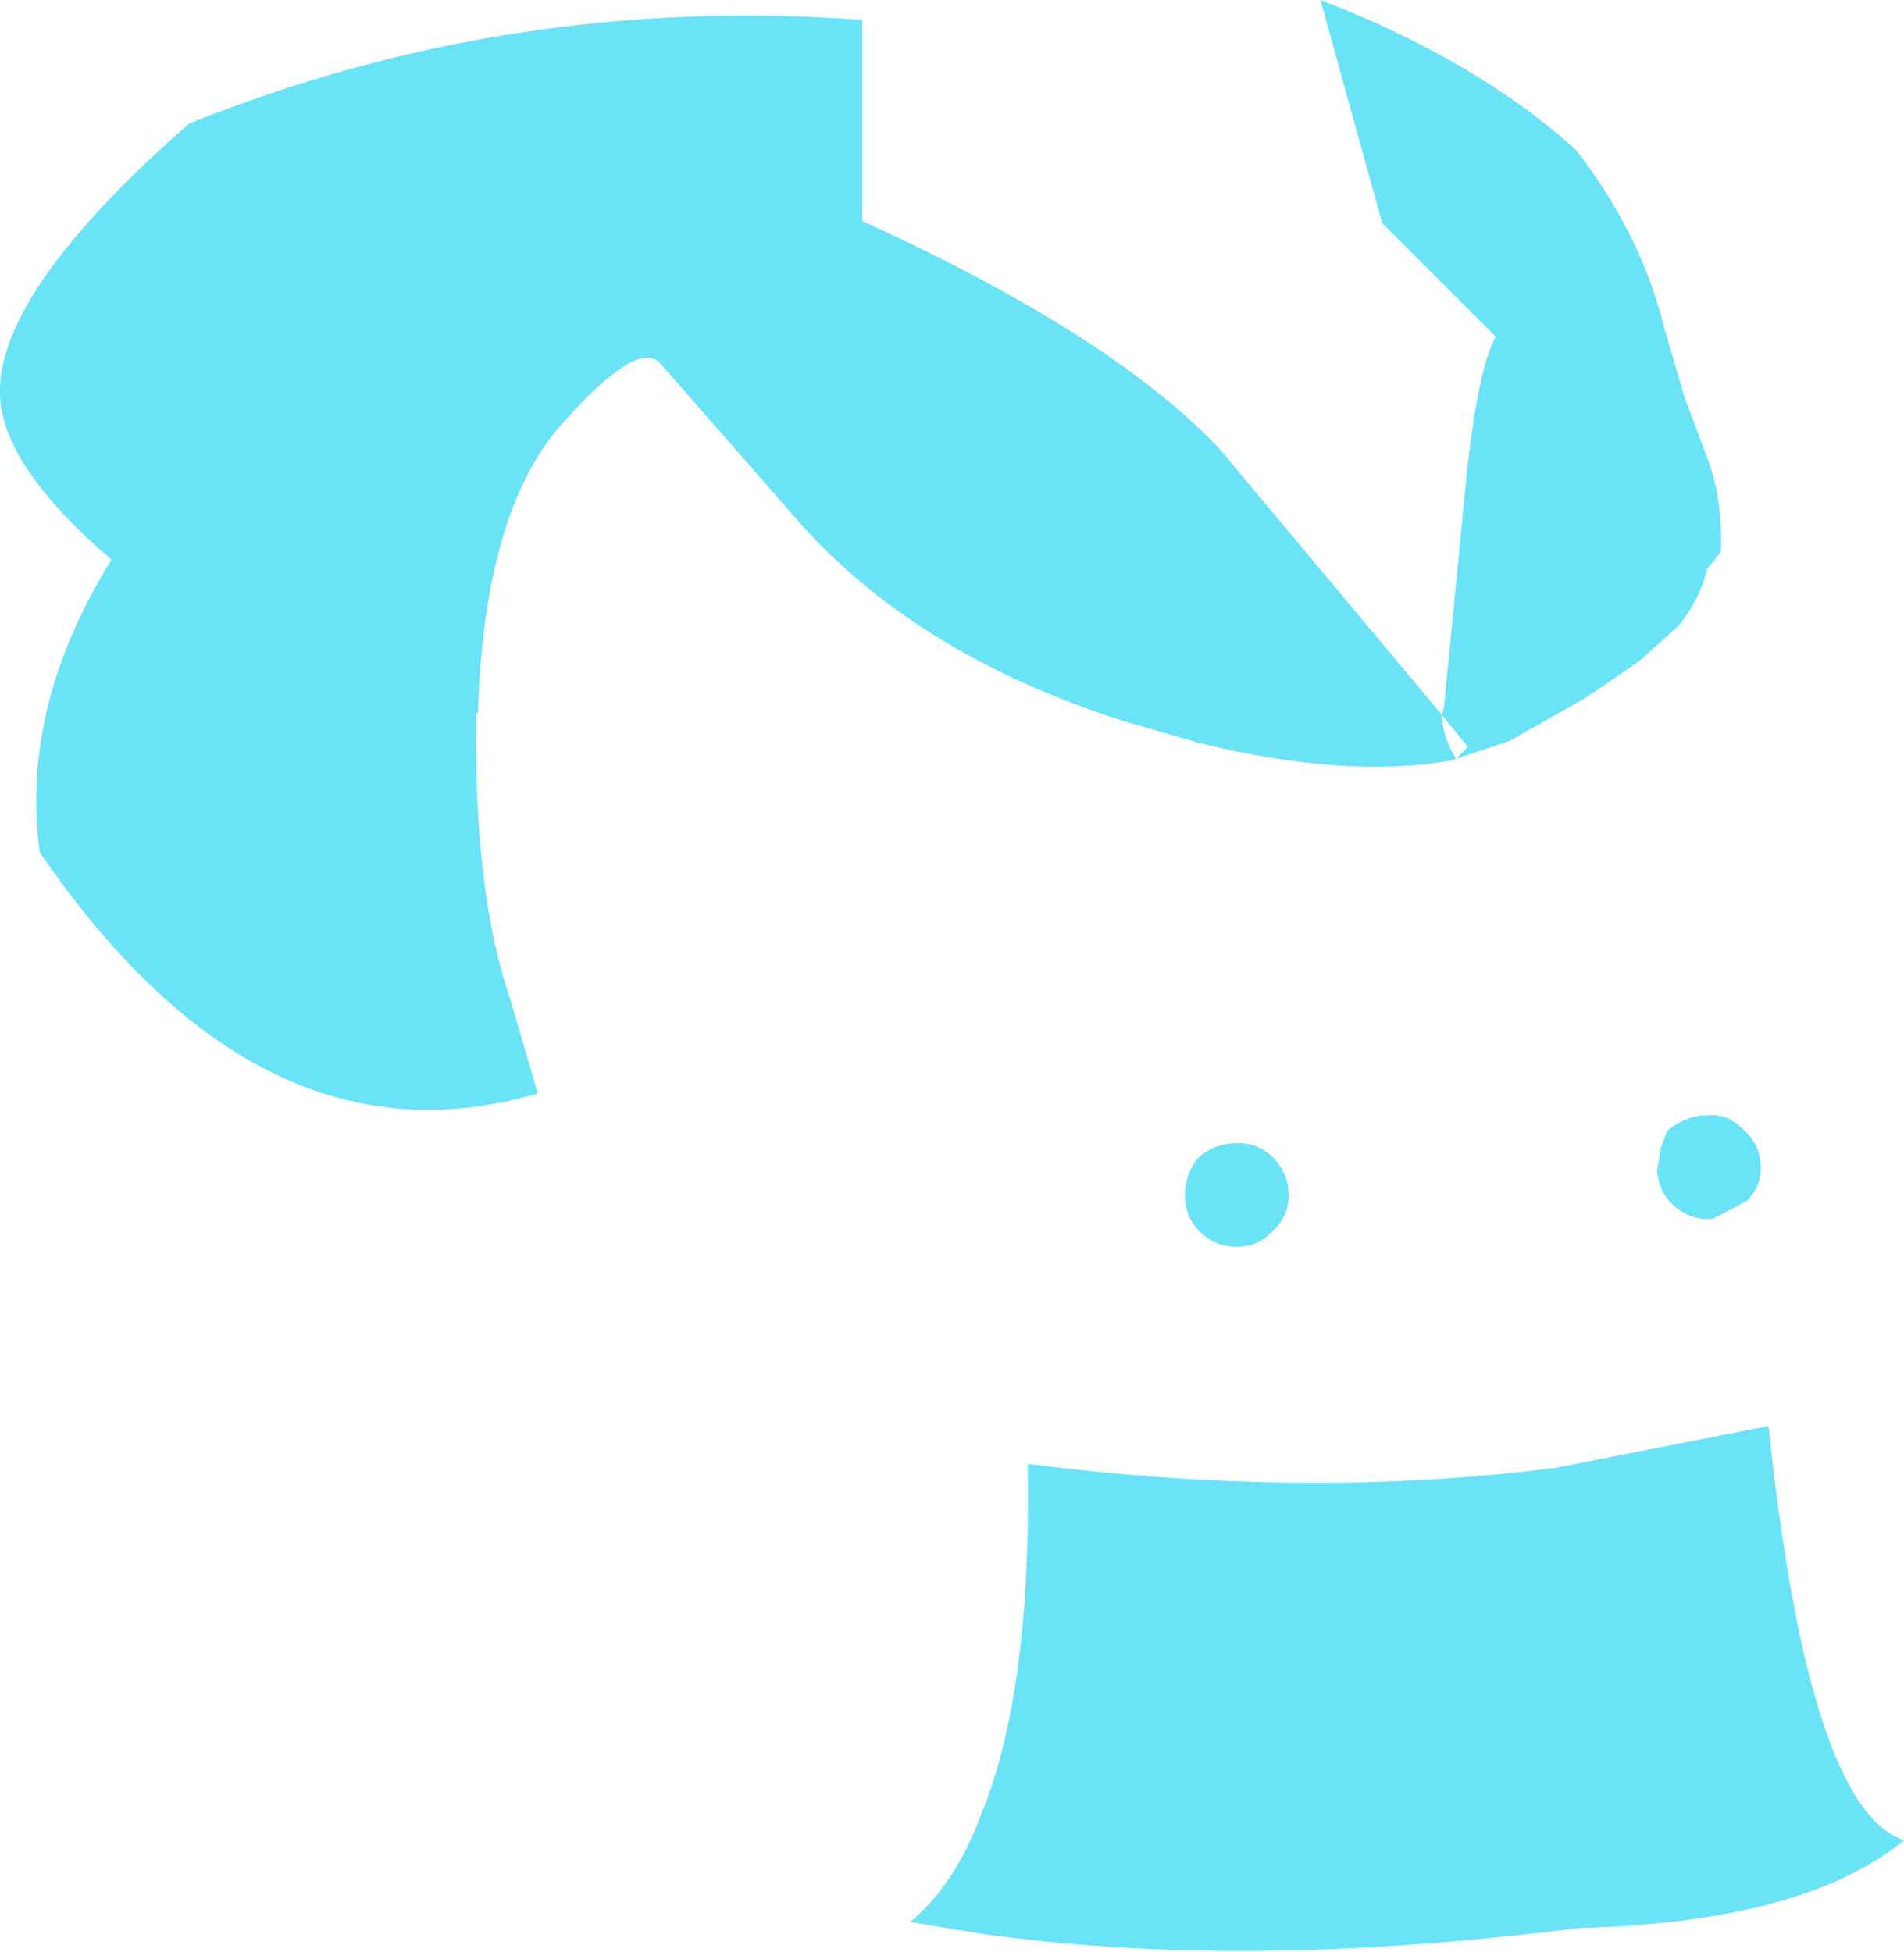 <?xml version="1.0" encoding="UTF-8" standalone="no"?>
<svg xmlns:xlink="http://www.w3.org/1999/xlink" height="49.0px" width="47.8px" xmlns="http://www.w3.org/2000/svg">
  <g transform="matrix(1.0, 0.0, 0.0, 1.0, 0.0, 24.5)">
    <path d="M36.55 -5.45 L36.4 -5.4 Q33.75 -4.95 30.1 -5.85 L28.2 -6.4 Q23.05 -8.05 20.1 -11.35 L16.6 -15.35 Q16.05 -16.05 14.1 -13.85 12.15 -11.65 12.0 -6.6 L11.95 -6.6 11.95 -6.55 Q11.9 -2.05 12.8 0.55 L13.5 2.95 Q6.55 5.0 1.0 -3.1 0.5 -6.75 2.8 -10.45 0.4 -12.5 0.05 -14.15 -0.5 -16.8 4.75 -21.4 12.85 -24.65 21.65 -24.0 L21.65 -18.95 Q27.9 -16.1 30.6 -13.25 L36.2 -6.55 36.25 -6.75 36.75 -11.85 Q37.05 -15.15 37.55 -16.05 L34.7 -18.9 33.15 -24.5 Q37.05 -23.0 39.55 -20.75 41.2 -18.65 41.8 -16.2 L42.3 -14.5 42.9 -12.9 Q43.25 -11.9 43.2 -10.65 L42.85 -10.2 Q42.7 -9.5 42.15 -8.8 L41.15 -7.9 40.35 -7.35 39.75 -6.95 37.9 -5.9 36.55 -5.45 36.85 -5.75 36.2 -6.55 Q36.2 -6.05 36.55 -5.45 M44.2 4.7 Q44.25 5.25 43.85 5.65 L43.0 6.1 Q42.45 6.15 42.0 5.75 L41.95 5.7 Q41.65 5.4 41.6 4.9 L41.7 4.3 41.85 3.9 Q42.25 3.55 42.75 3.5 L42.85 3.5 Q43.35 3.45 43.7 3.8 44.15 4.15 44.2 4.7 M25.8 12.25 Q32.85 13.15 39.05 12.35 L44.4 11.3 Q45.4 20.9 47.8 21.7 45.3 23.75 39.7 23.9 L39.25 23.95 Q31.1 24.95 24.65 24.05 L22.85 23.75 Q24.0 22.8 24.65 21.0 25.9 17.95 25.8 12.25 M32.35 5.5 Q32.35 6.05 31.95 6.4 31.6 6.8 31.05 6.8 30.5 6.8 30.1 6.4 29.75 6.05 29.75 5.5 29.75 4.95 30.1 4.55 30.5 4.2 31.05 4.2 L31.1 4.2 Q31.6 4.2 31.95 4.55 32.35 4.95 32.35 5.5" fill="#6ae3f7" fill-rule="evenodd" stroke="none"/>
  </g>
</svg>
